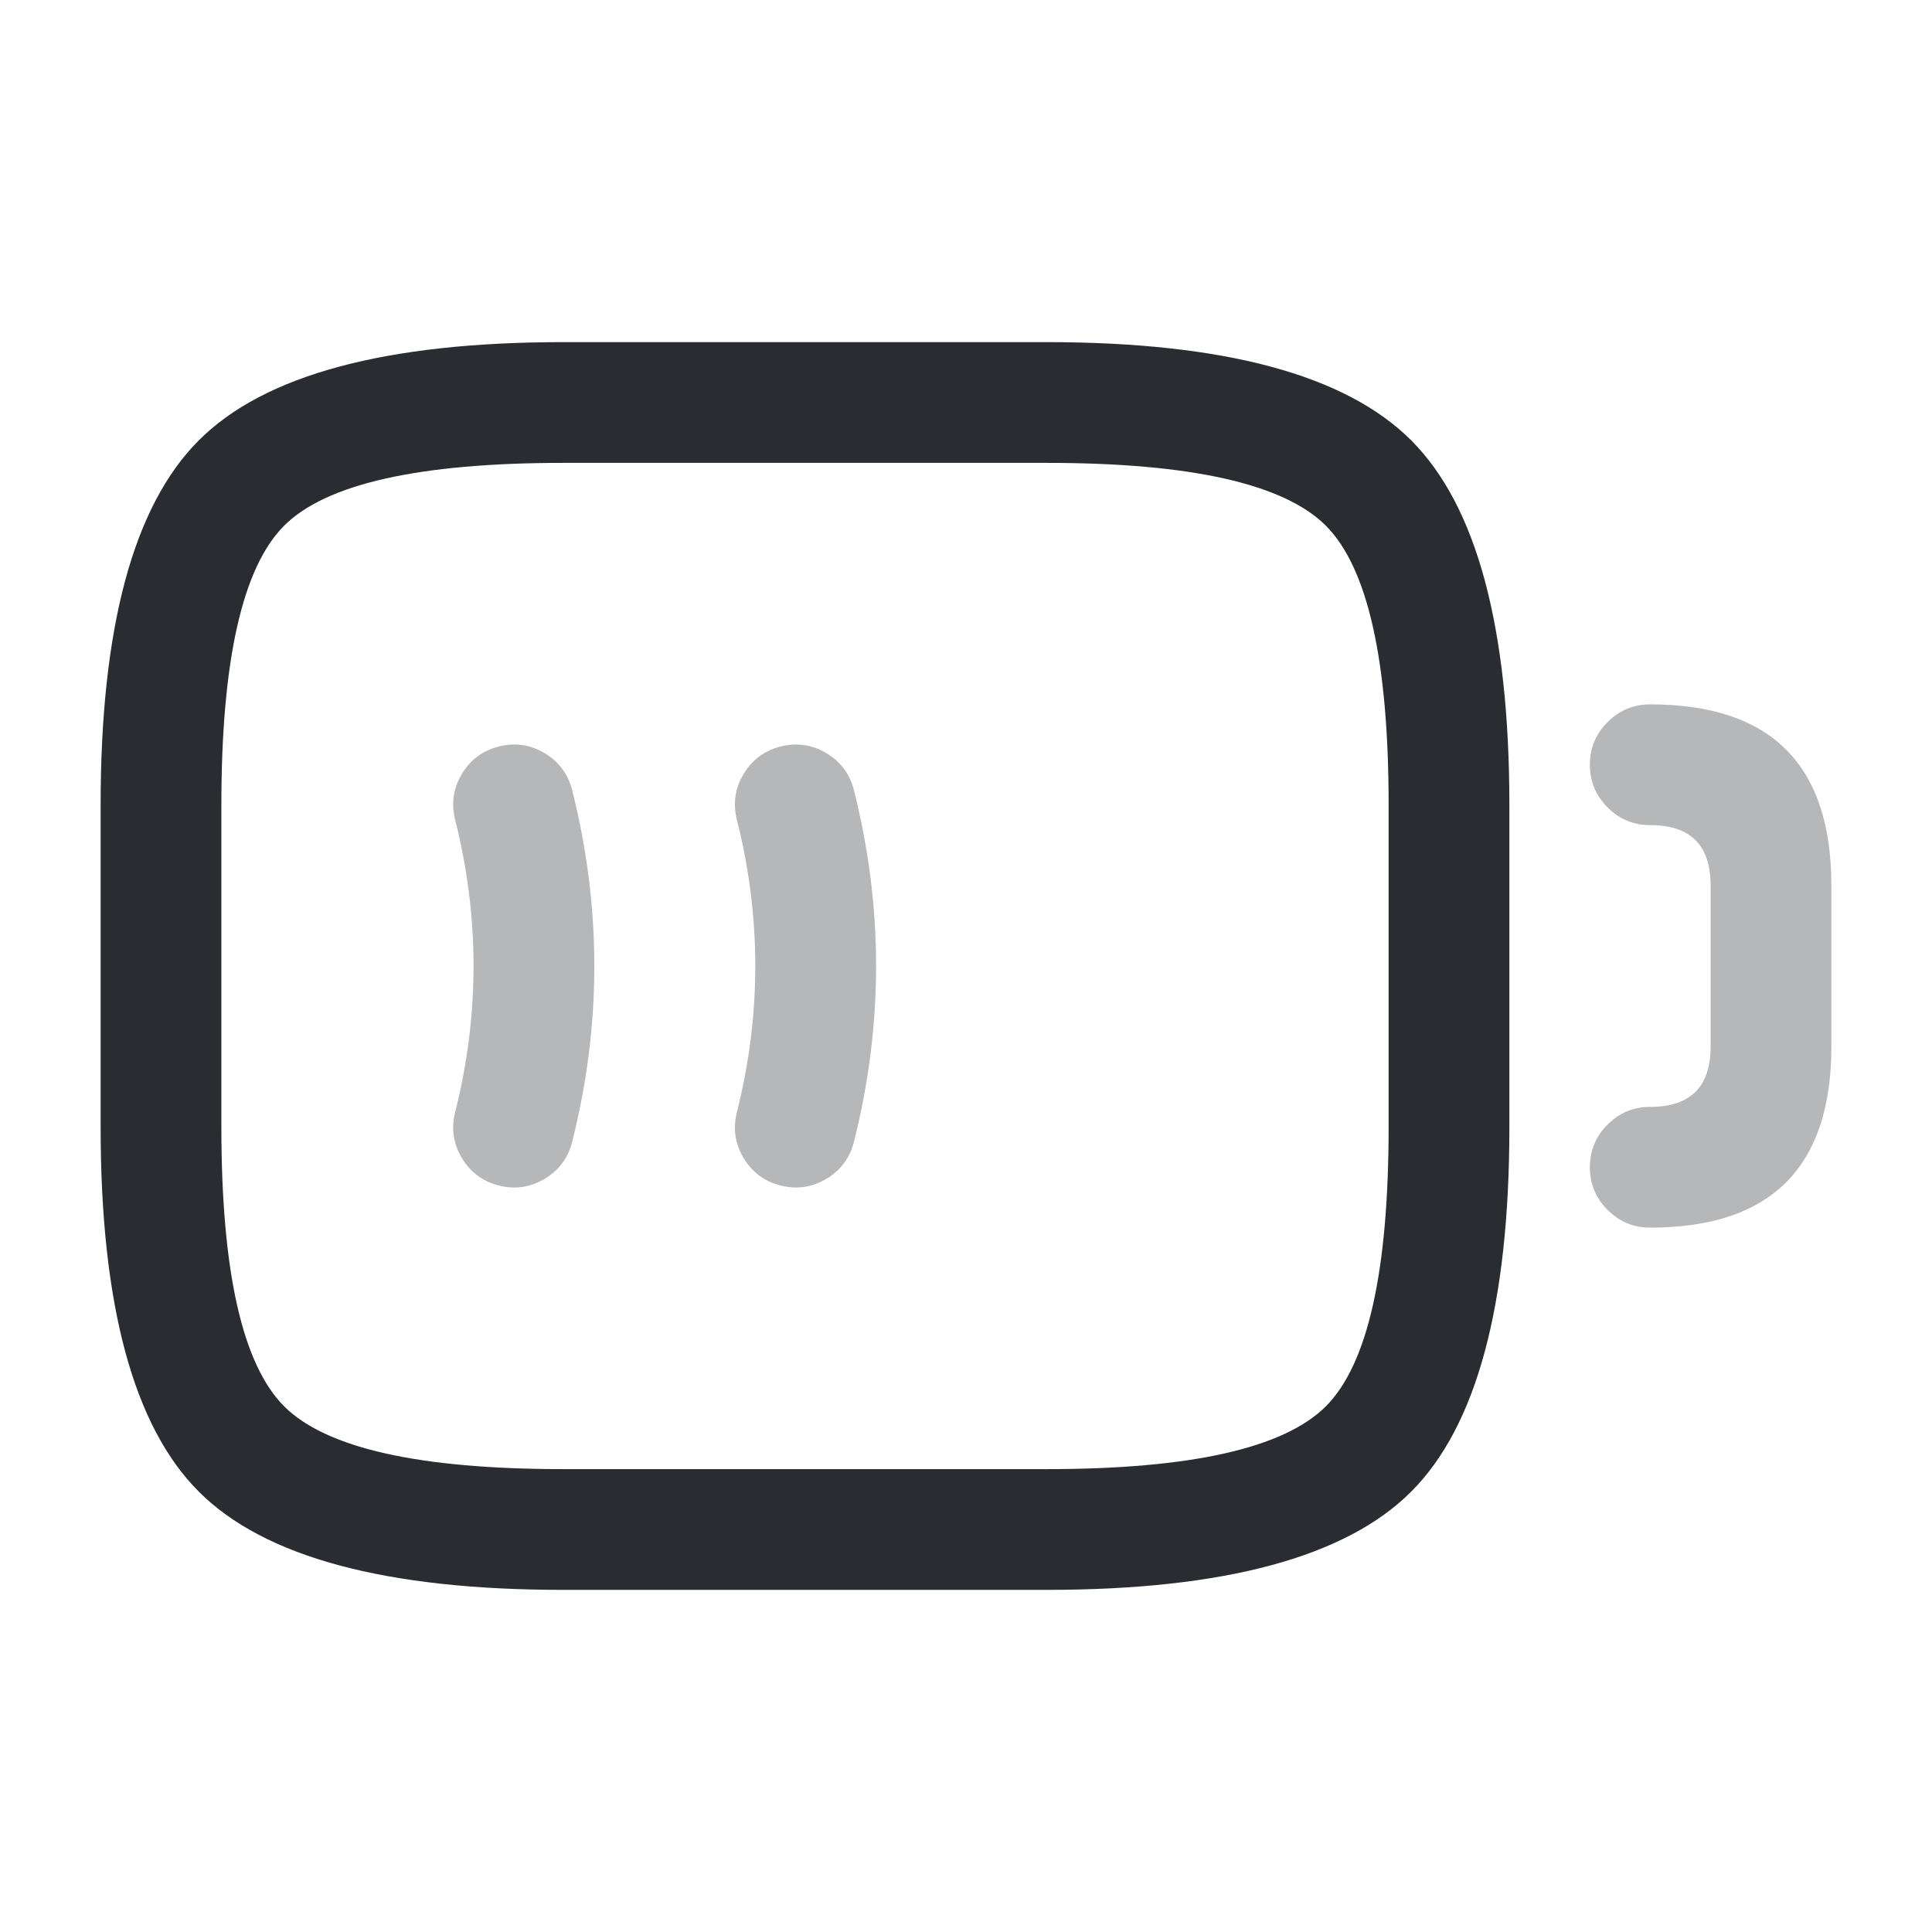 <svg xmlns="http://www.w3.org/2000/svg" width="24" height="24" viewBox="0 0 24 24">
  <defs/>
  <path fill="#292D32" opacity="0.34" d="M20.5,8.75 Q22.75,8.75 22.75,11 L22.75,13 Q22.75,15.25 20.5,15.25 Q20.189,15.25 19.97,15.03 Q19.75,14.811 19.75,14.5 Q19.75,14.189 19.97,13.97 Q20.189,13.75 20.5,13.75 Q21.25,13.75 21.25,13 L21.25,11 Q21.25,10.25 20.5,10.25 Q20.189,10.25 19.97,10.03 Q19.75,9.811 19.75,9.5 Q19.75,9.189 19.97,8.97 Q20.189,8.75 20.5,8.75 Z"/>
  <path fill="#292D32" opacity="0.34" d="M7.108,9.817 Q7.658,12 7.108,14.183 Q7.032,14.484 6.766,14.644 Q6.499,14.803 6.198,14.727 Q5.896,14.651 5.737,14.385 Q5.578,14.118 5.654,13.817 Q6.111,12 5.654,10.183 Q5.578,9.882 5.737,9.615 Q5.896,9.349 6.198,9.273 Q6.499,9.197 6.766,9.356 Q7.032,9.516 7.108,9.817 Z"/>
  <path fill="#292D32" opacity="0.34" d="M10.608,9.817 Q11.158,12 10.608,14.183 Q10.532,14.484 10.266,14.644 Q9.999,14.803 9.698,14.727 Q9.396,14.651 9.237,14.385 Q9.078,14.118 9.154,13.817 Q9.611,12 9.154,10.183 Q9.078,9.882 9.237,9.615 Q9.396,9.349 9.698,9.273 Q9.999,9.197 10.266,9.356 Q10.532,9.516 10.608,9.817 Z"/>
  <path fill="#292D32" d="M13,19.75 L7,19.75 Q3.689,19.75 2.47,18.53 Q1.25,17.311 1.25,14 L1.25,10 Q1.25,6.689 2.47,5.47 Q3.689,4.25 7,4.25 L13,4.25 Q16.311,4.25 17.53,5.47 Q18.75,6.689 18.75,10 L18.75,14 Q18.75,17.311 17.53,18.53 Q16.311,19.75 13,19.75 Z M13,18.25 Q15.689,18.25 16.47,17.47 Q17.25,16.689 17.25,14 L17.25,10 Q17.25,7.311 16.47,6.53 Q15.689,5.75 13,5.75 L7,5.75 Q4.311,5.75 3.53,6.53 Q2.75,7.311 2.75,10 L2.75,14 Q2.75,16.689 3.53,17.47 Q4.311,18.25 7,18.25 Z"/>
</svg>

